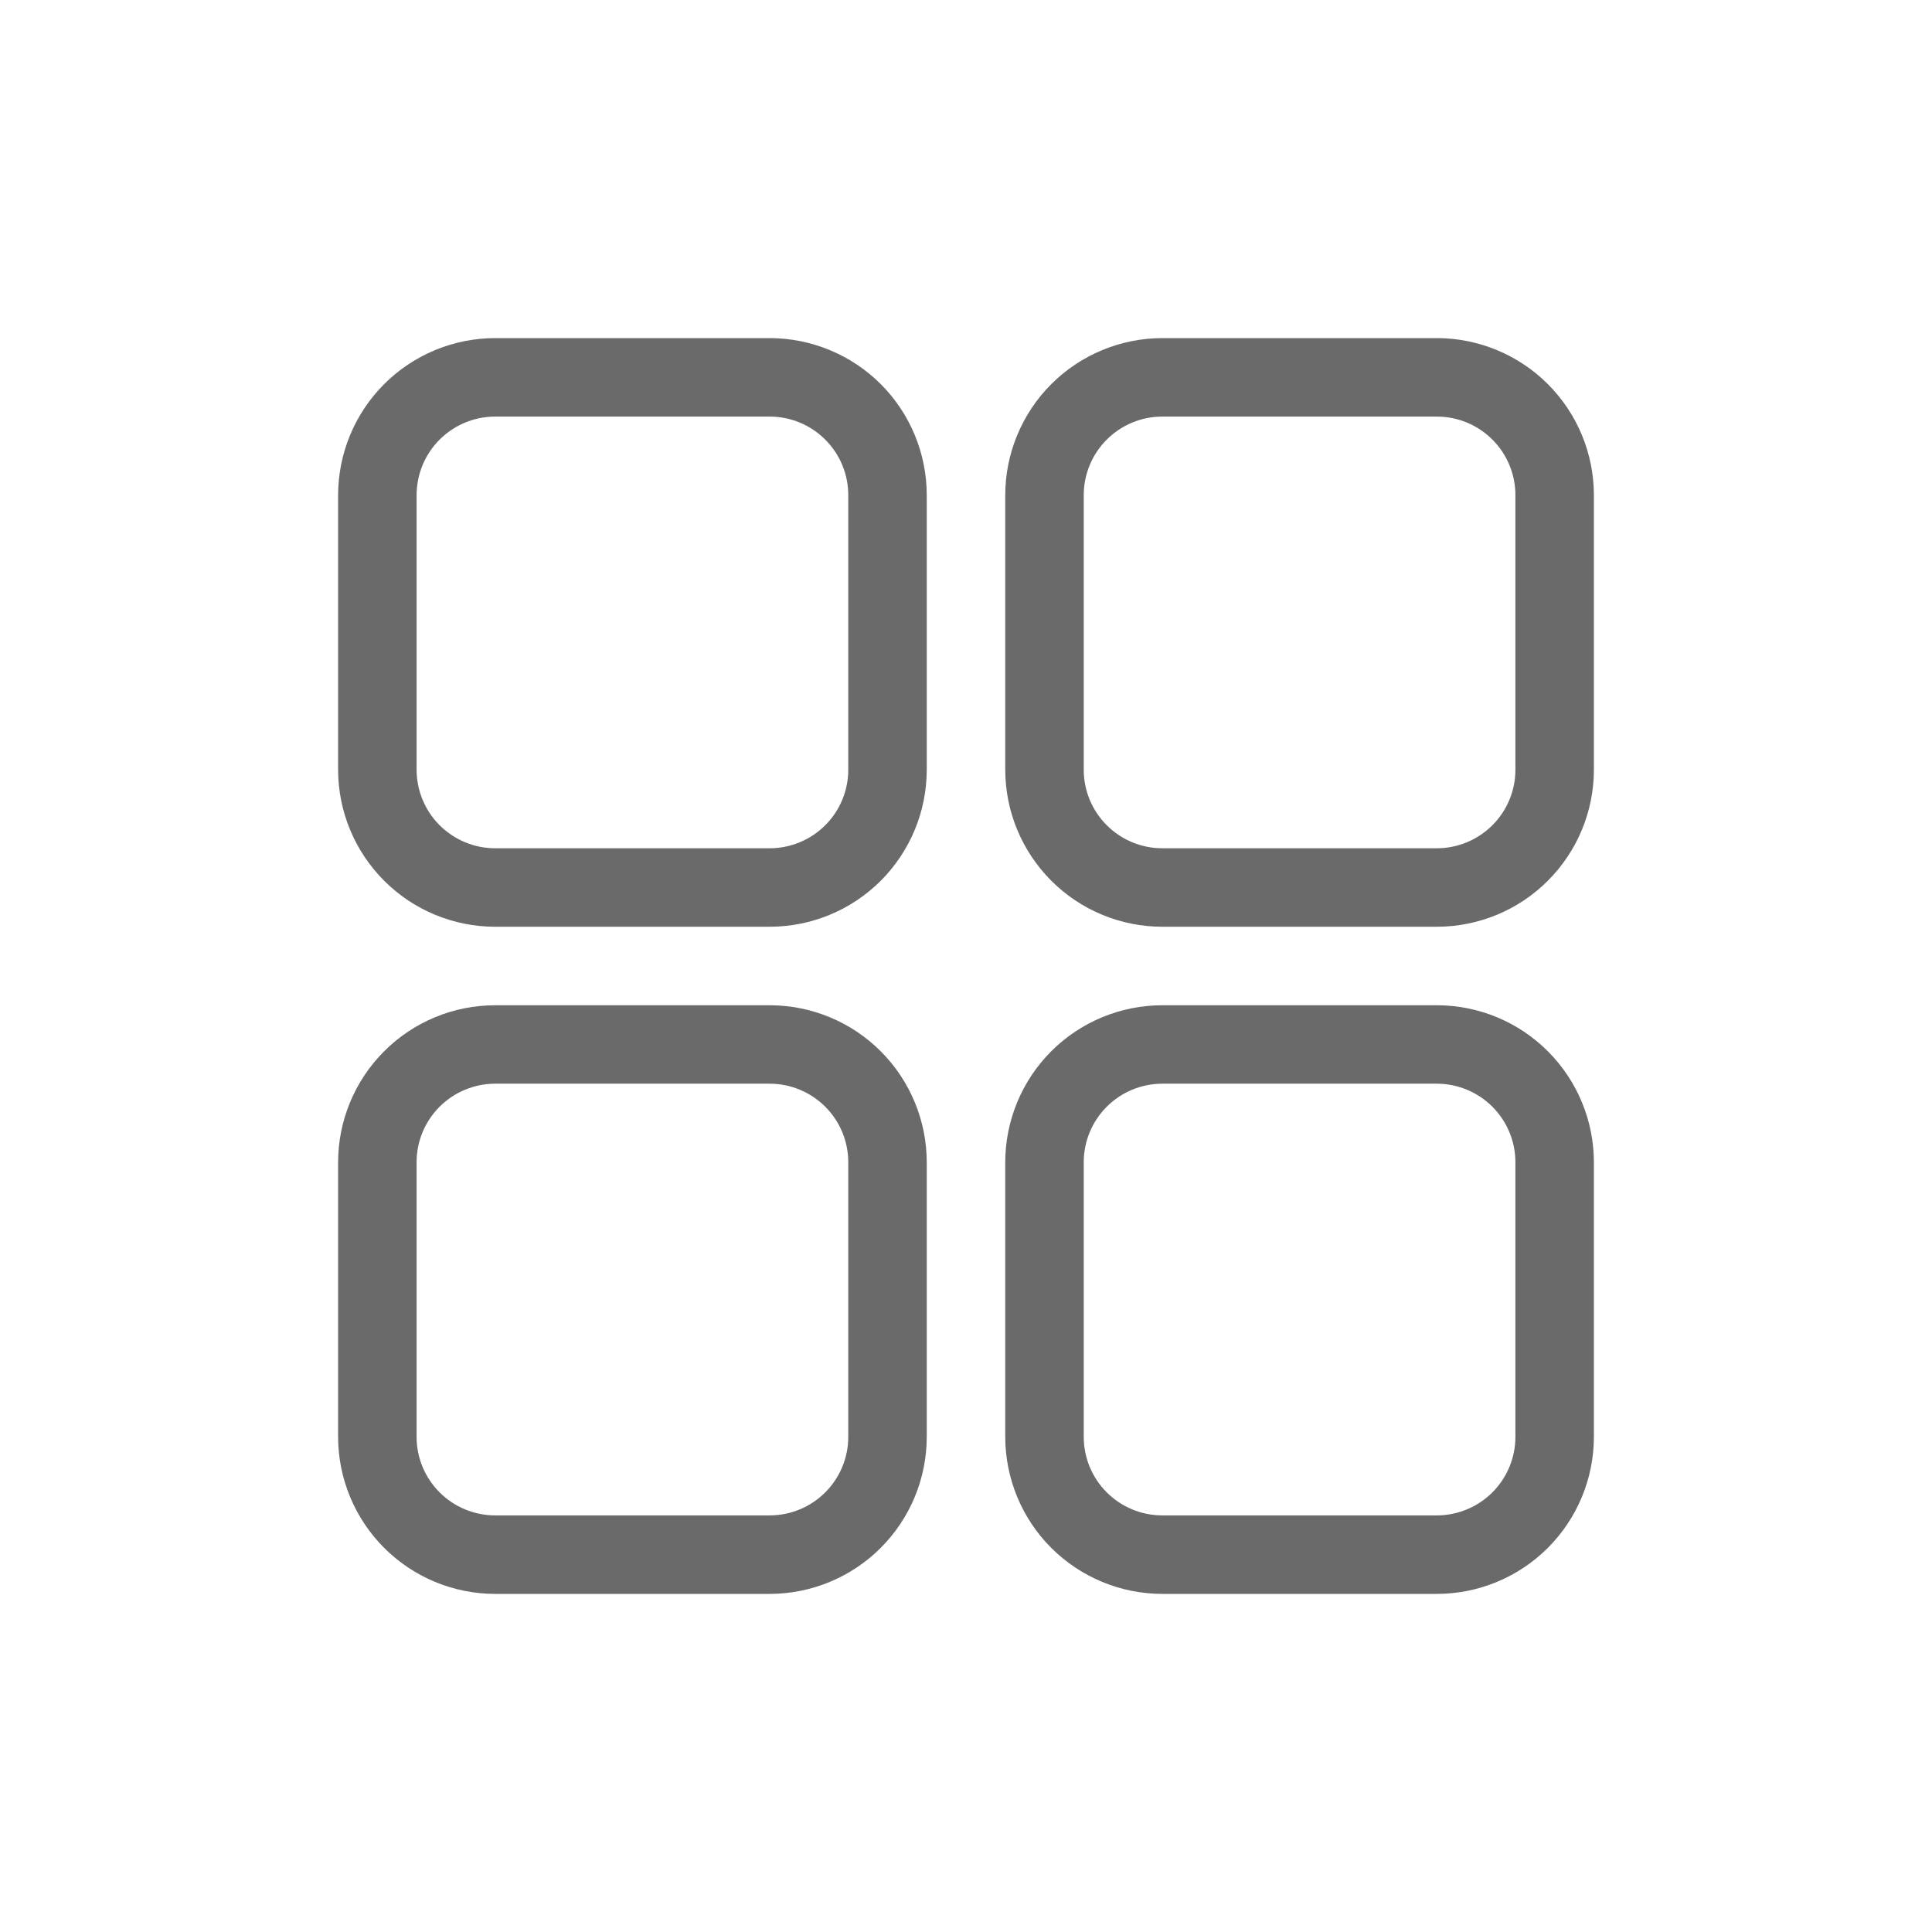<svg width="35" height="35" viewBox="0 0 35 35" fill="none" xmlns="http://www.w3.org/2000/svg">
<mask id="mask0_2030_11625" style="mask-type:luminance" maskUnits="userSpaceOnUse" x="0" y="0" width="35" height="35">
<path d="M0.279 0.28H34.719V34.72H0.279V0.28Z" fill="white"/>
</mask>
<g mask="url(#mask0_2030_11625)">
<path d="M13.945 6.125H8.969C8.215 6.126 7.492 6.426 6.959 6.959C6.426 7.492 6.126 8.215 6.125 8.969V13.945C6.126 14.7 6.426 15.422 6.959 15.955C7.492 16.489 8.215 16.788 8.969 16.789H13.945C14.7 16.788 15.422 16.489 15.956 15.955C16.489 15.422 16.788 14.7 16.789 13.945V8.969C16.788 8.215 16.489 7.492 15.956 6.959C15.422 6.426 14.7 6.126 13.945 6.125ZM15.367 13.945C15.367 14.322 15.217 14.684 14.95 14.95C14.684 15.216 14.322 15.367 13.945 15.367H8.969C8.592 15.367 8.231 15.216 7.964 14.95C7.698 14.684 7.548 14.322 7.547 13.945V8.968C7.548 8.592 7.697 8.23 7.964 7.964C8.231 7.697 8.592 7.547 8.969 7.547H13.945C14.322 7.547 14.684 7.697 14.95 7.964C15.217 8.23 15.367 8.592 15.367 8.968V13.945ZM26.031 6.125H21.055C20.301 6.126 19.578 6.426 19.045 6.959C18.512 7.492 18.212 8.215 18.211 8.969V13.945C18.212 14.7 18.512 15.422 19.045 15.955C19.578 16.489 20.301 16.788 21.055 16.789H26.031C26.785 16.788 27.508 16.489 28.041 15.955C28.574 15.422 28.874 14.7 28.875 13.945V8.969C28.874 8.215 28.574 7.492 28.041 6.959C27.508 6.426 26.785 6.126 26.031 6.125ZM27.453 13.945C27.453 14.322 27.303 14.684 27.036 14.95C26.77 15.216 26.408 15.367 26.031 15.367H21.055C20.678 15.367 20.316 15.216 20.05 14.95C19.783 14.684 19.633 14.322 19.633 13.945V8.968C19.633 8.592 19.783 8.23 20.05 7.964C20.316 7.697 20.678 7.547 21.055 7.547H26.031C26.408 7.547 26.77 7.697 27.036 7.964C27.303 8.23 27.453 8.592 27.453 8.968V13.945ZM13.945 18.211H8.969C8.215 18.212 7.492 18.511 6.959 19.045C6.426 19.578 6.126 20.301 6.125 21.055V26.031C6.126 26.785 6.426 27.508 6.959 28.041C7.492 28.574 8.215 28.874 8.969 28.875H13.945C14.699 28.874 15.422 28.574 15.955 28.041C16.488 27.508 16.788 26.785 16.789 26.031V21.055C16.788 20.301 16.488 19.578 15.955 19.045C15.422 18.511 14.699 18.212 13.945 18.211ZM15.367 26.031C15.367 26.408 15.217 26.769 14.95 27.036C14.684 27.302 14.322 27.452 13.945 27.453H8.969C8.592 27.452 8.23 27.302 7.964 27.036C7.697 26.769 7.547 26.408 7.547 26.031V21.054C7.547 20.677 7.697 20.316 7.964 20.049C8.23 19.783 8.592 19.633 8.969 19.632H13.945C14.322 19.633 14.684 19.783 14.95 20.049C15.217 20.316 15.367 20.677 15.367 21.054V26.031ZM26.031 18.211H21.055C20.301 18.212 19.578 18.511 19.044 19.045C18.511 19.578 18.212 20.301 18.211 21.055V26.031C18.212 26.785 18.511 27.508 19.044 28.041C19.578 28.574 20.301 28.874 21.055 28.875H26.031C26.785 28.874 27.508 28.574 28.041 28.041C28.574 27.508 28.874 26.785 28.875 26.031V21.055C28.874 20.301 28.574 19.578 28.041 19.045C27.508 18.511 26.785 18.212 26.031 18.211ZM27.453 26.031C27.453 26.408 27.302 26.769 27.036 27.036C26.769 27.302 26.408 27.452 26.031 27.453H21.055C20.677 27.452 20.316 27.302 20.05 27.036C19.783 26.769 19.633 26.408 19.633 26.031V21.054C19.633 20.677 19.783 20.316 20.05 20.049C20.316 19.783 20.677 19.633 21.055 19.632H26.031C26.408 19.633 26.769 19.783 27.036 20.049C27.302 20.316 27.453 20.677 27.453 21.054V26.031Z" fill="#6A6A6A"/>
</g>
</svg>
